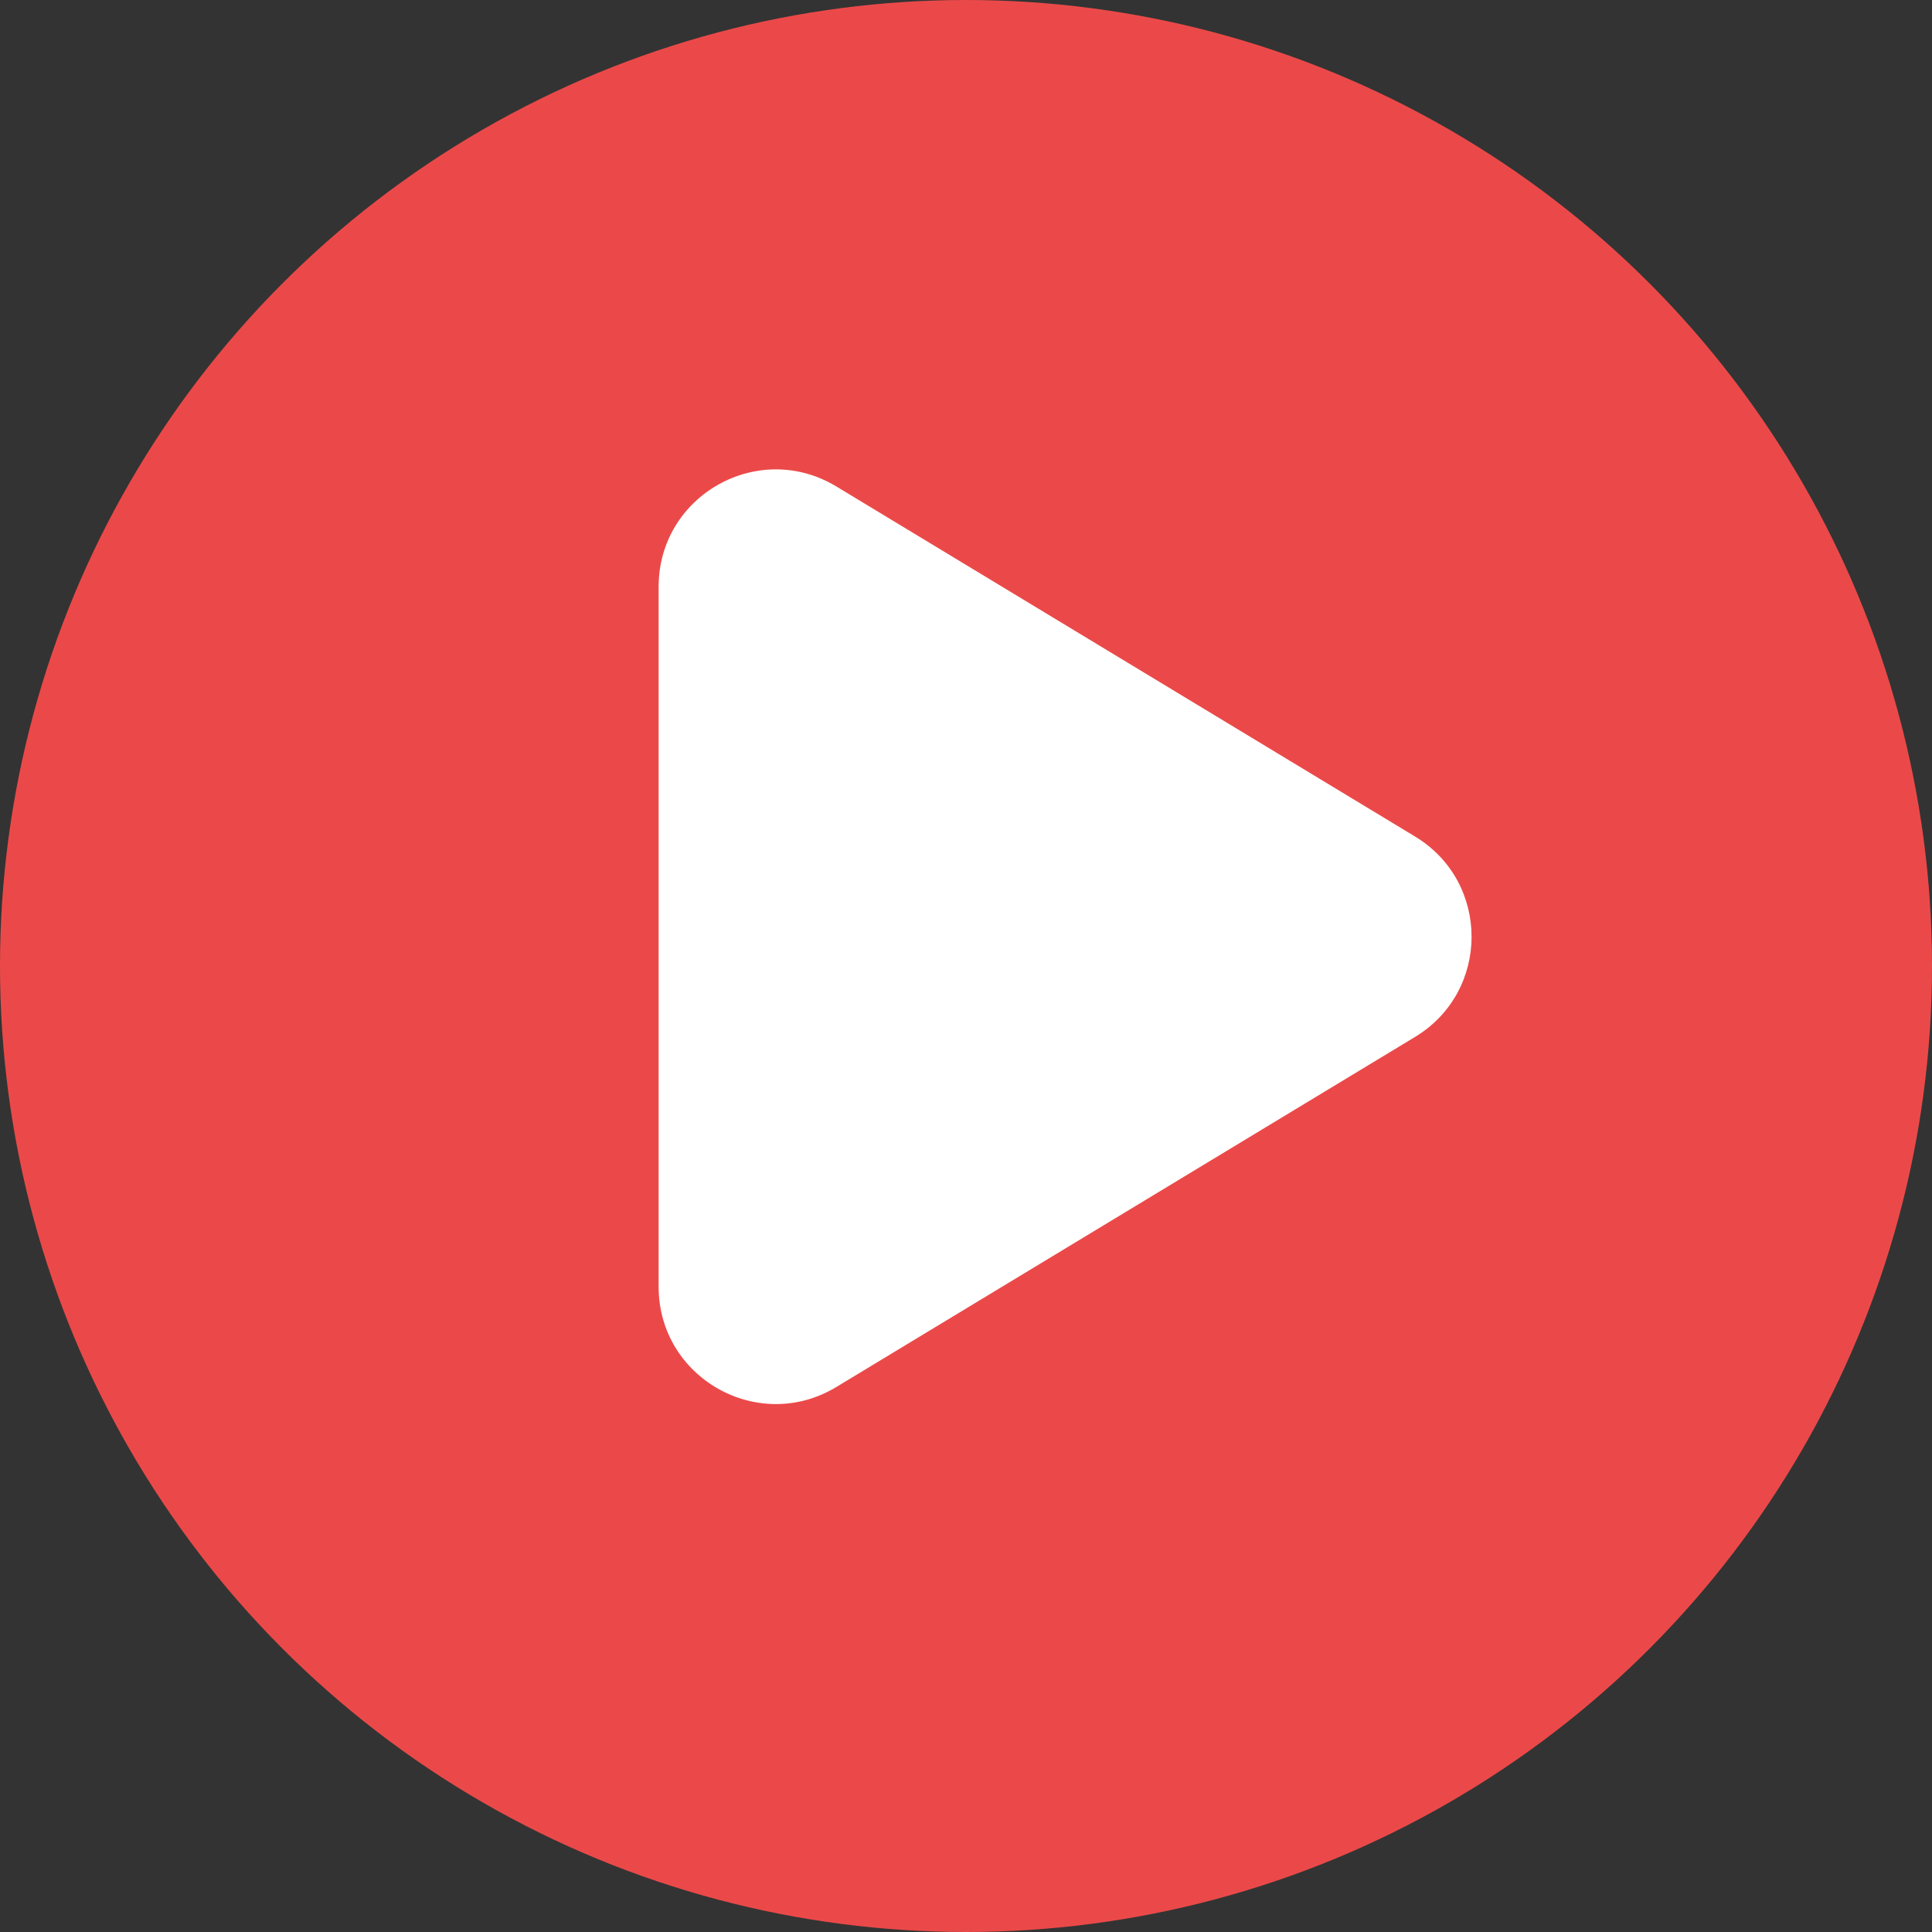 <svg width="33" height="33" viewBox="0 0 33 33" fill="none" xmlns="http://www.w3.org/2000/svg">
	<rect x="0" y="0" width="33" height="33" fill="#333333" stroke="none"/>
	<circle cx="16.5" cy="16.5" r="16.5" fill="#eb4949"/>
	<path d="M24.171 14.289C25.457 15.067 25.457 16.933 24.171 17.711L14.285 23.691C12.952 24.497 11.25 23.537 11.25 21.979L11.25 10.021C11.25 8.463 12.952 7.503 14.285 8.309L24.171 14.289Z" fill="white"/>
	</svg>
	